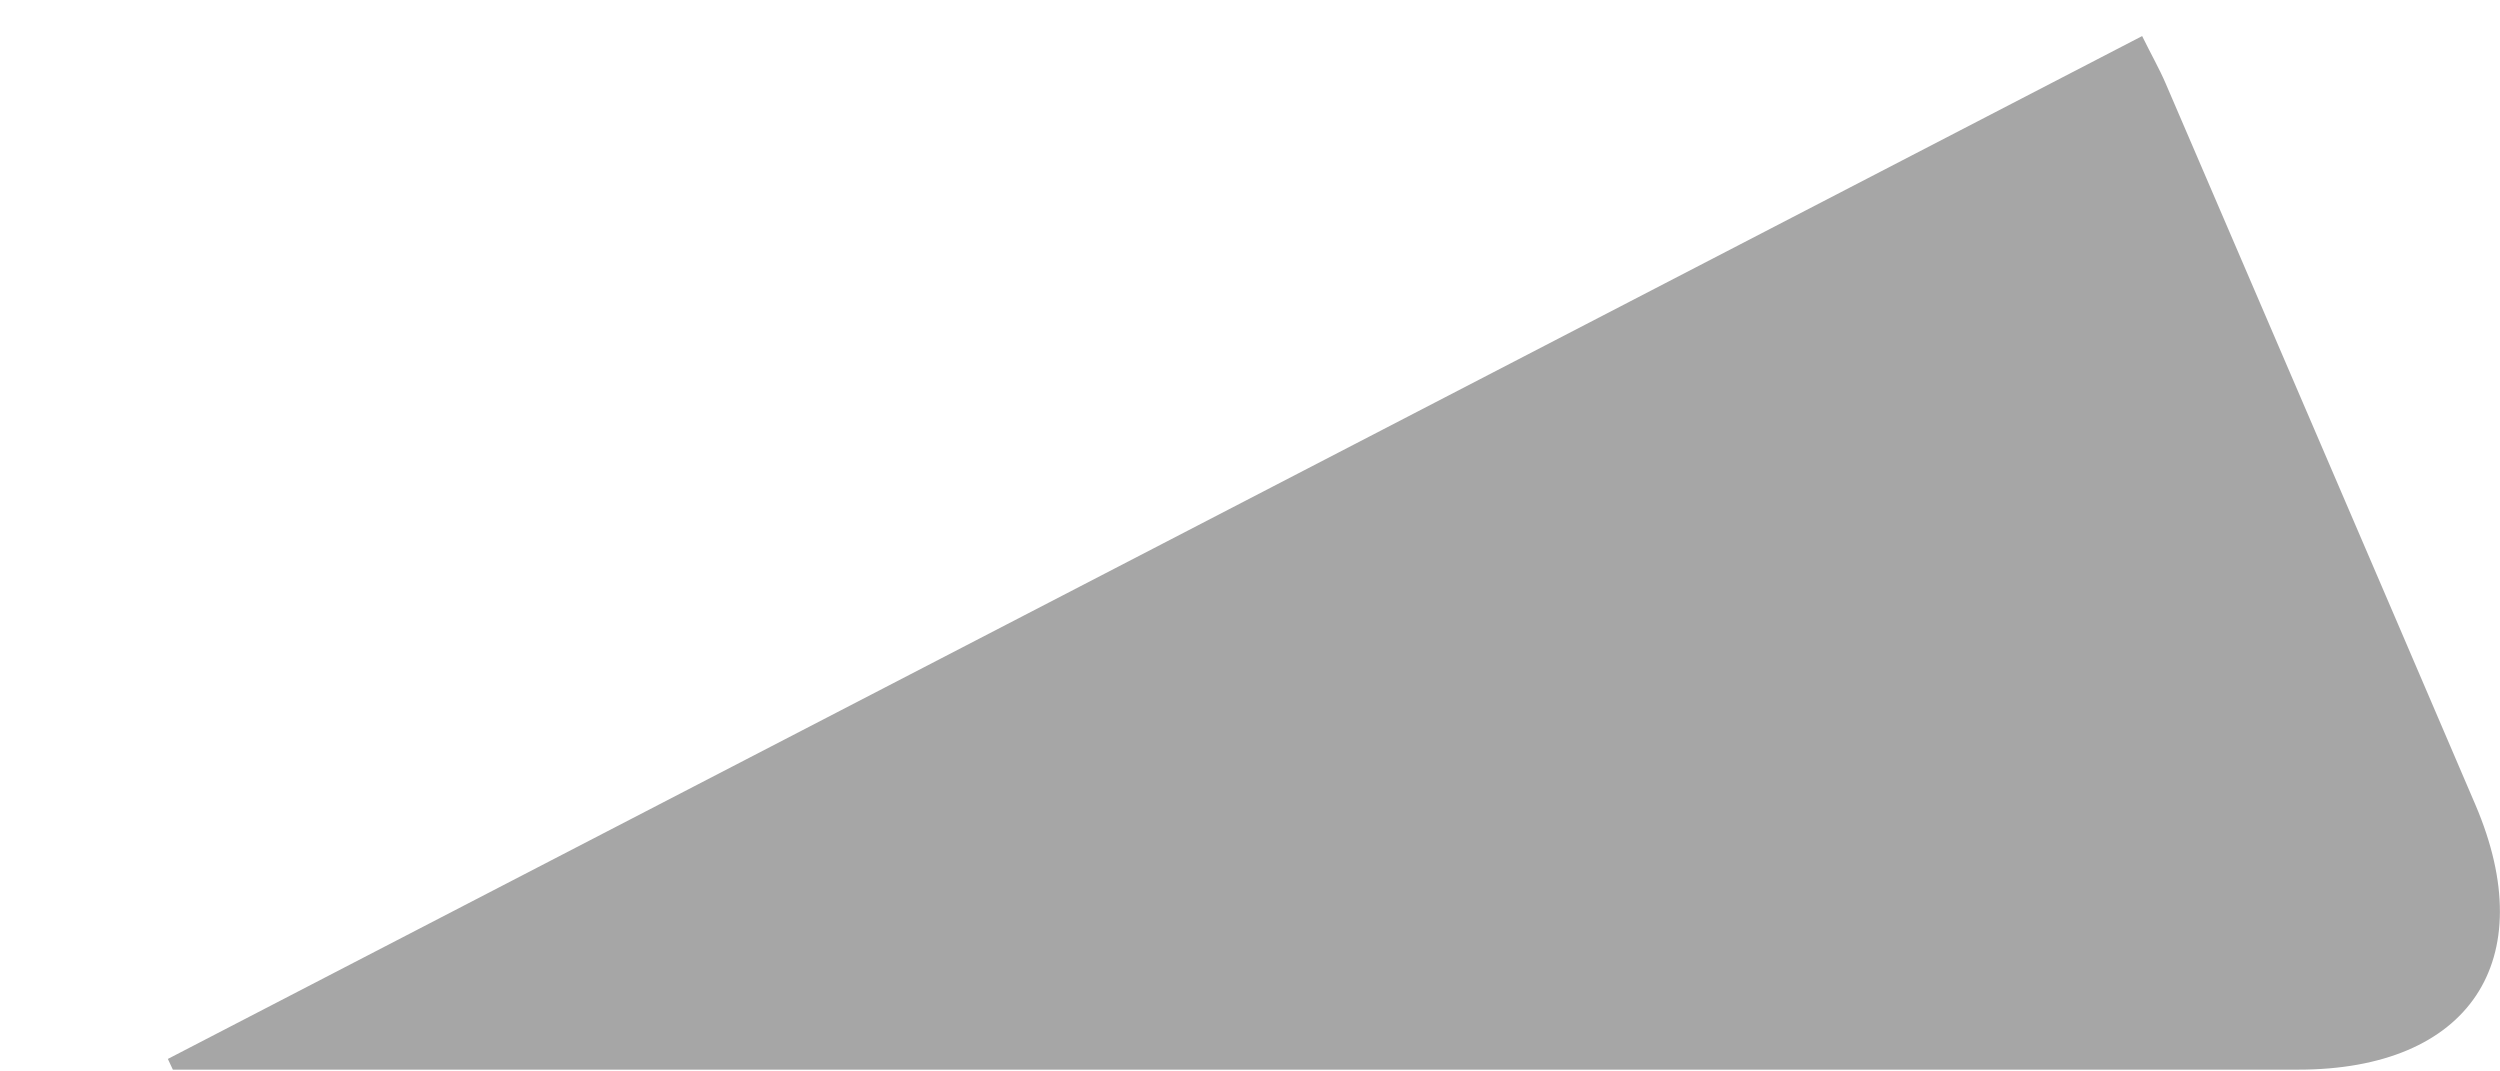 <svg width="7" height="3" viewBox="0 0 7 3" fill="none" xmlns="http://www.w3.org/2000/svg">
<path d="M5.998 0.101C6.023 0.152 6.046 0.192 6.064 0.234C6.353 0.907 6.643 1.58 6.931 2.253C7.118 2.69 6.914 2.995 6.435 2.995C4.498 2.995 2.561 2.995 0.624 2.995C0.577 2.995 0.53 2.995 0.484 2.995C0.479 2.985 0.475 2.975 0.47 2.965C2.31 2.012 4.15 1.059 5.998 0.101Z" fill="#A6A6A6"/>
</svg>
